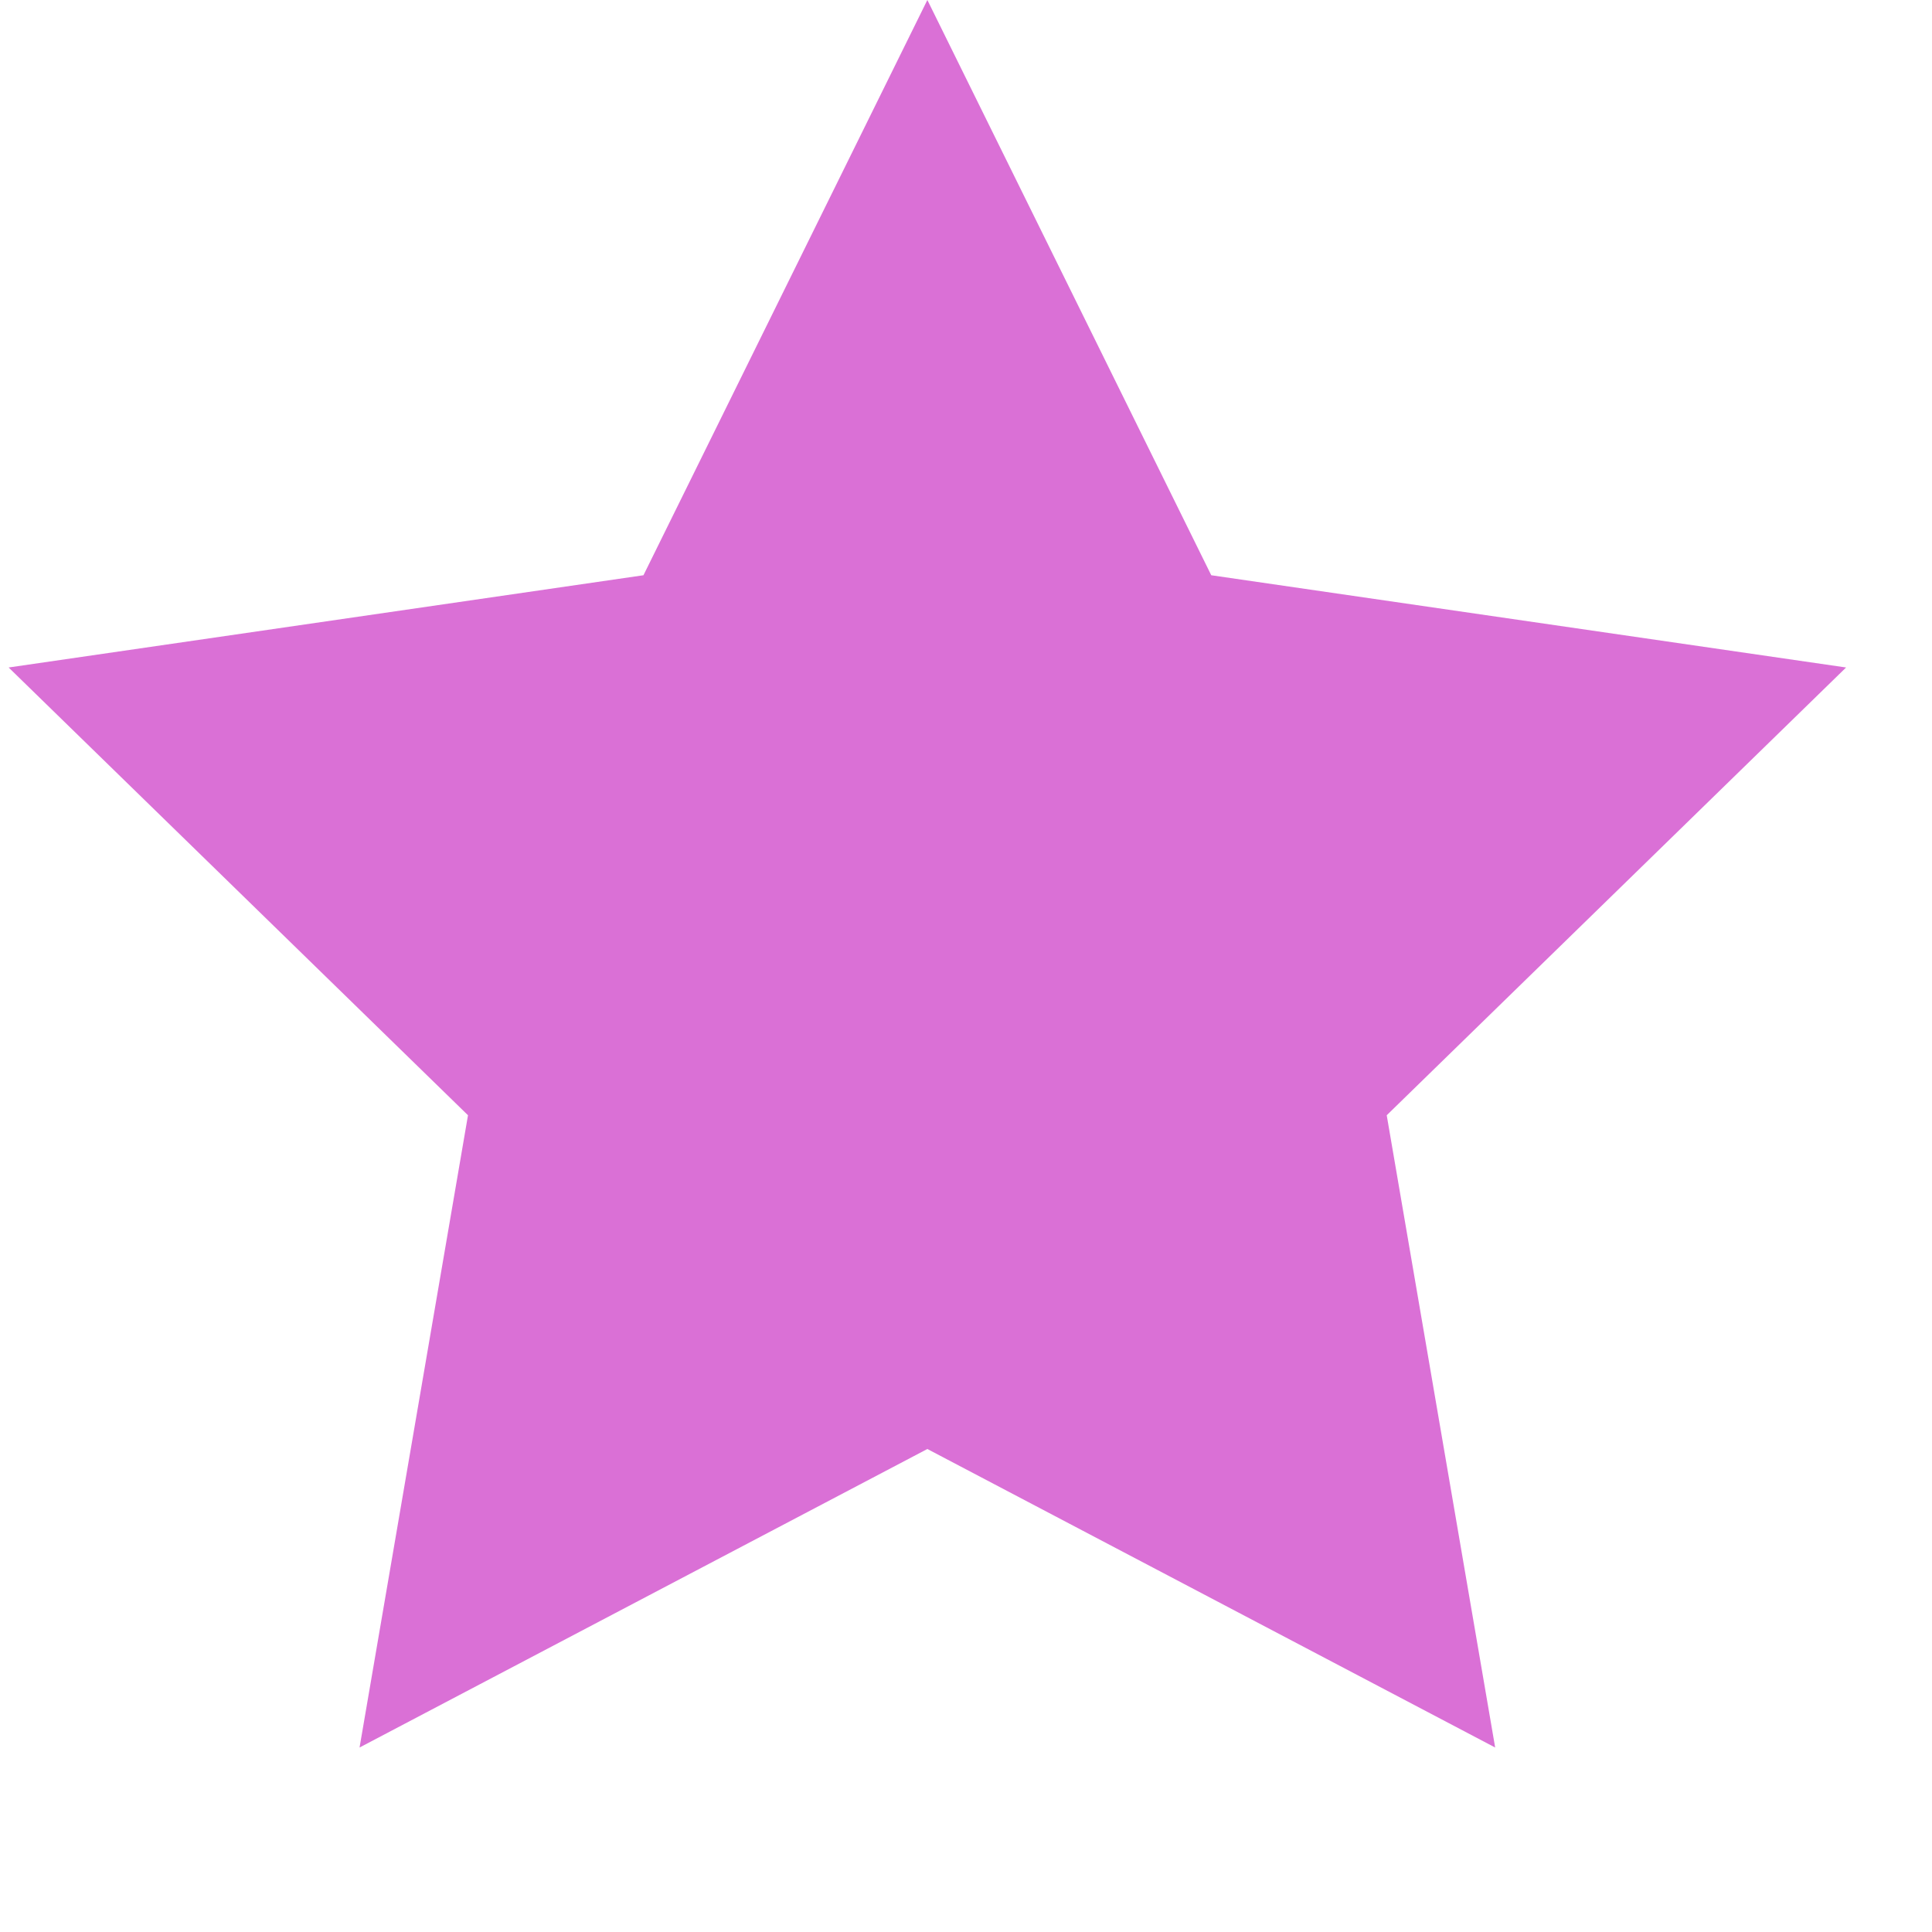 <svg xmlns="http://www.w3.org/2000/svg" xmlns:sketch="http://www.bohemiancoding.com/sketch/ns" width="200" height="200">
    <polygon id="star" fill="orchid" sketch:type="MSShapeGroup" points="96 150 37.221 180.902 48.447 115.451 0.894 69.098 66.611 59.549 96 0 125.389 59.549 191.106 69.098 143.553 115.451 154.779 180.902 "></polygon>
</svg>